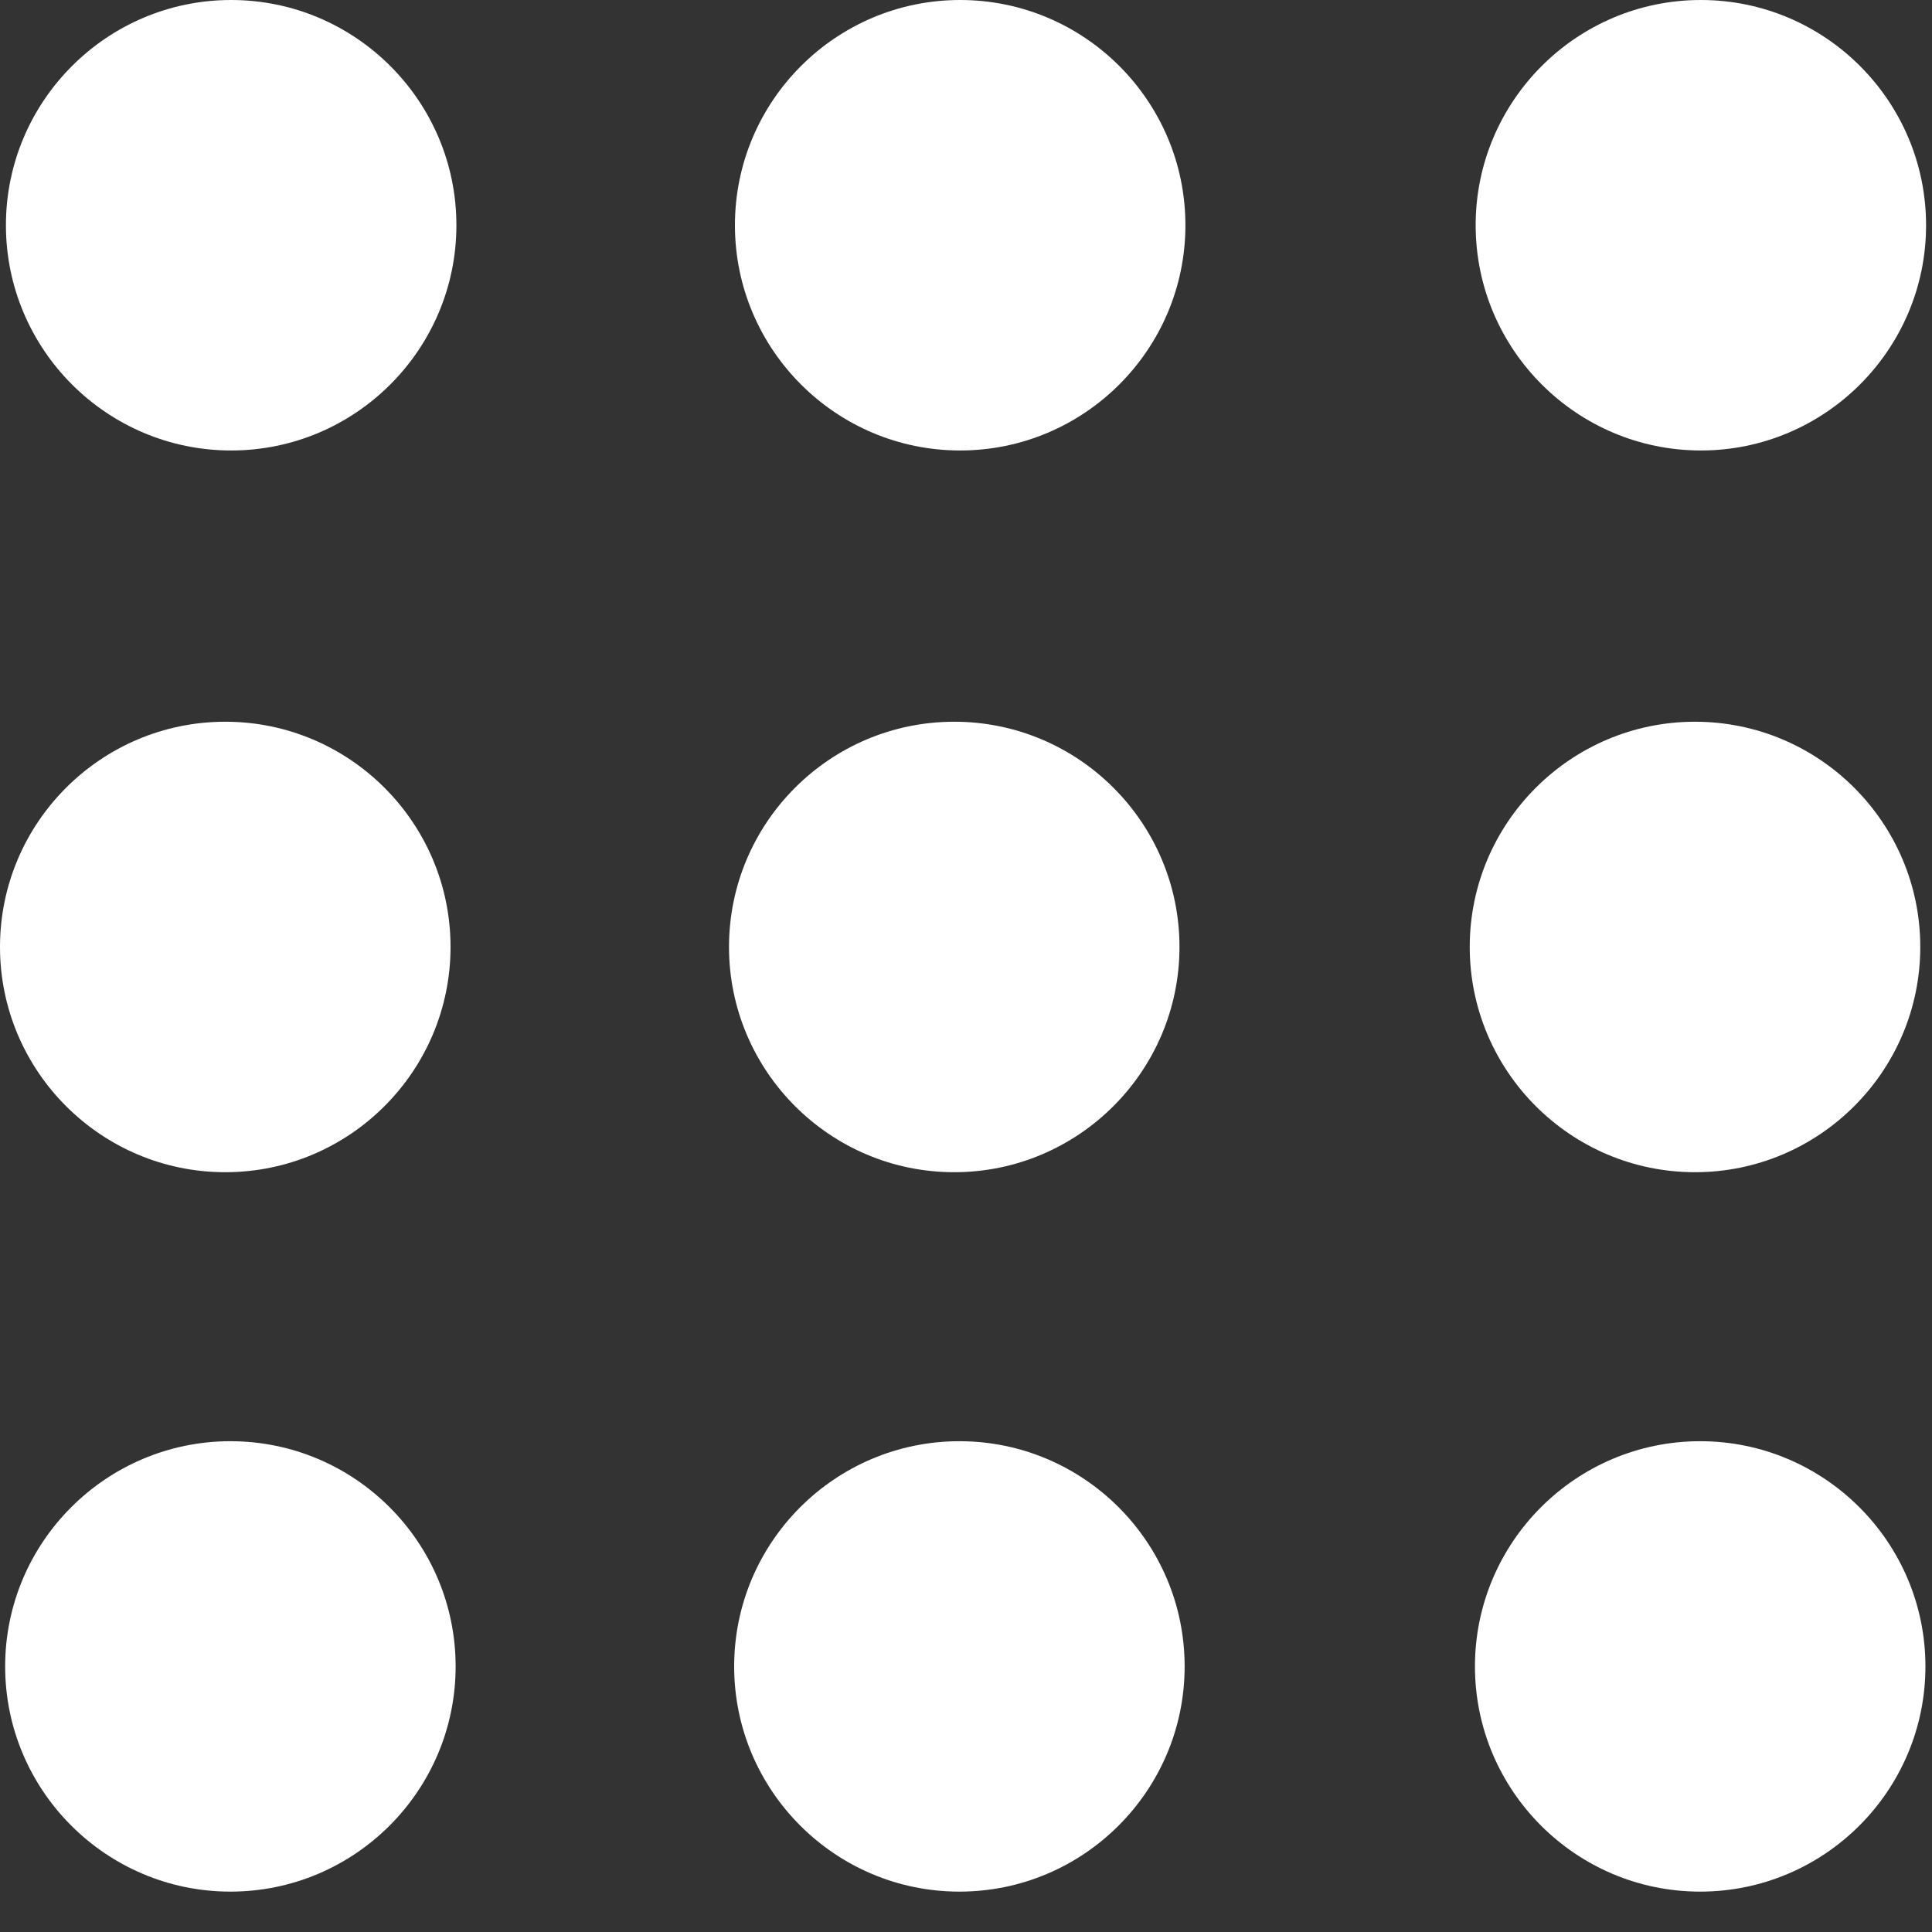 <svg width="30" height="30" viewBox="0 0 30 30" fill="none" xmlns="http://www.w3.org/2000/svg">
                                      <rect x="0" y="0" width="30" height="30" fill="#333333" stroke="none"/>
                                      <path d="M3.589 0C1.661 0 0.092 1.569 0.092 3.497C0.092 5.426 1.66 6.995 3.589 6.995C5.518 6.995 7.087 5.426 7.087 3.497C7.087 1.569 5.518 0 3.589 0Z" fill="white"></path>
                                      <path d="M14.909 0C12.98 0 11.412 1.569 11.412 3.497C11.412 5.426 12.98 6.995 14.909 6.995C16.838 6.995 18.407 5.426 18.407 3.497C18.407 1.569 16.838 0 14.909 0Z" fill="white"></path>
                                      <path d="M26.411 6.995C28.339 6.995 29.908 5.426 29.908 3.498C29.908 1.569 28.34 0 26.411 0C24.482 0 22.914 1.569 22.914 3.497C22.914 5.426 24.483 6.995 26.411 6.995Z" fill="white"></path>
                                      <path d="M3.498 18.202C5.427 18.202 6.996 16.633 6.996 14.704C6.996 12.775 5.427 11.207 3.498 11.207C1.57 11.207 0 12.775 0 14.704C0 16.633 1.57 18.202 3.498 18.202Z" fill="white"></path>
                                      <path d="M14.817 18.202C16.745 18.202 18.315 16.633 18.315 14.704C18.315 12.775 16.747 11.207 14.817 11.207C12.888 11.207 11.32 12.775 11.32 14.704C11.32 16.633 12.889 18.202 14.817 18.202Z" fill="white"></path>
                                      <path d="M26.32 18.202C28.249 18.202 29.818 16.633 29.818 14.704C29.818 12.775 28.249 11.207 26.32 11.207C24.392 11.207 22.822 12.775 22.822 14.704C22.822 16.633 24.391 18.202 26.32 18.202Z" fill="white"></path>
                                      <path d="M3.578 22.379C1.65 22.379 0.08 23.947 0.08 25.876C0.08 27.804 1.65 29.373 3.578 29.373C5.507 29.373 7.075 27.805 7.075 25.876C7.075 23.947 5.507 22.379 3.578 22.379Z" fill="white"></path>
                                      <path d="M14.898 22.379C12.969 22.379 11.4 23.947 11.4 25.876C11.4 27.804 12.969 29.373 14.898 29.373C16.826 29.373 18.395 27.805 18.395 25.876C18.395 23.947 16.826 22.379 14.898 22.379Z" fill="white"></path>
                                      <path d="M26.4 22.379C24.472 22.379 22.903 23.947 22.903 25.876C22.903 27.804 24.472 29.373 26.4 29.373C28.329 29.373 29.898 27.805 29.898 25.876C29.898 23.947 28.328 22.379 26.4 22.379Z" fill="white"></path>
                                  </svg>